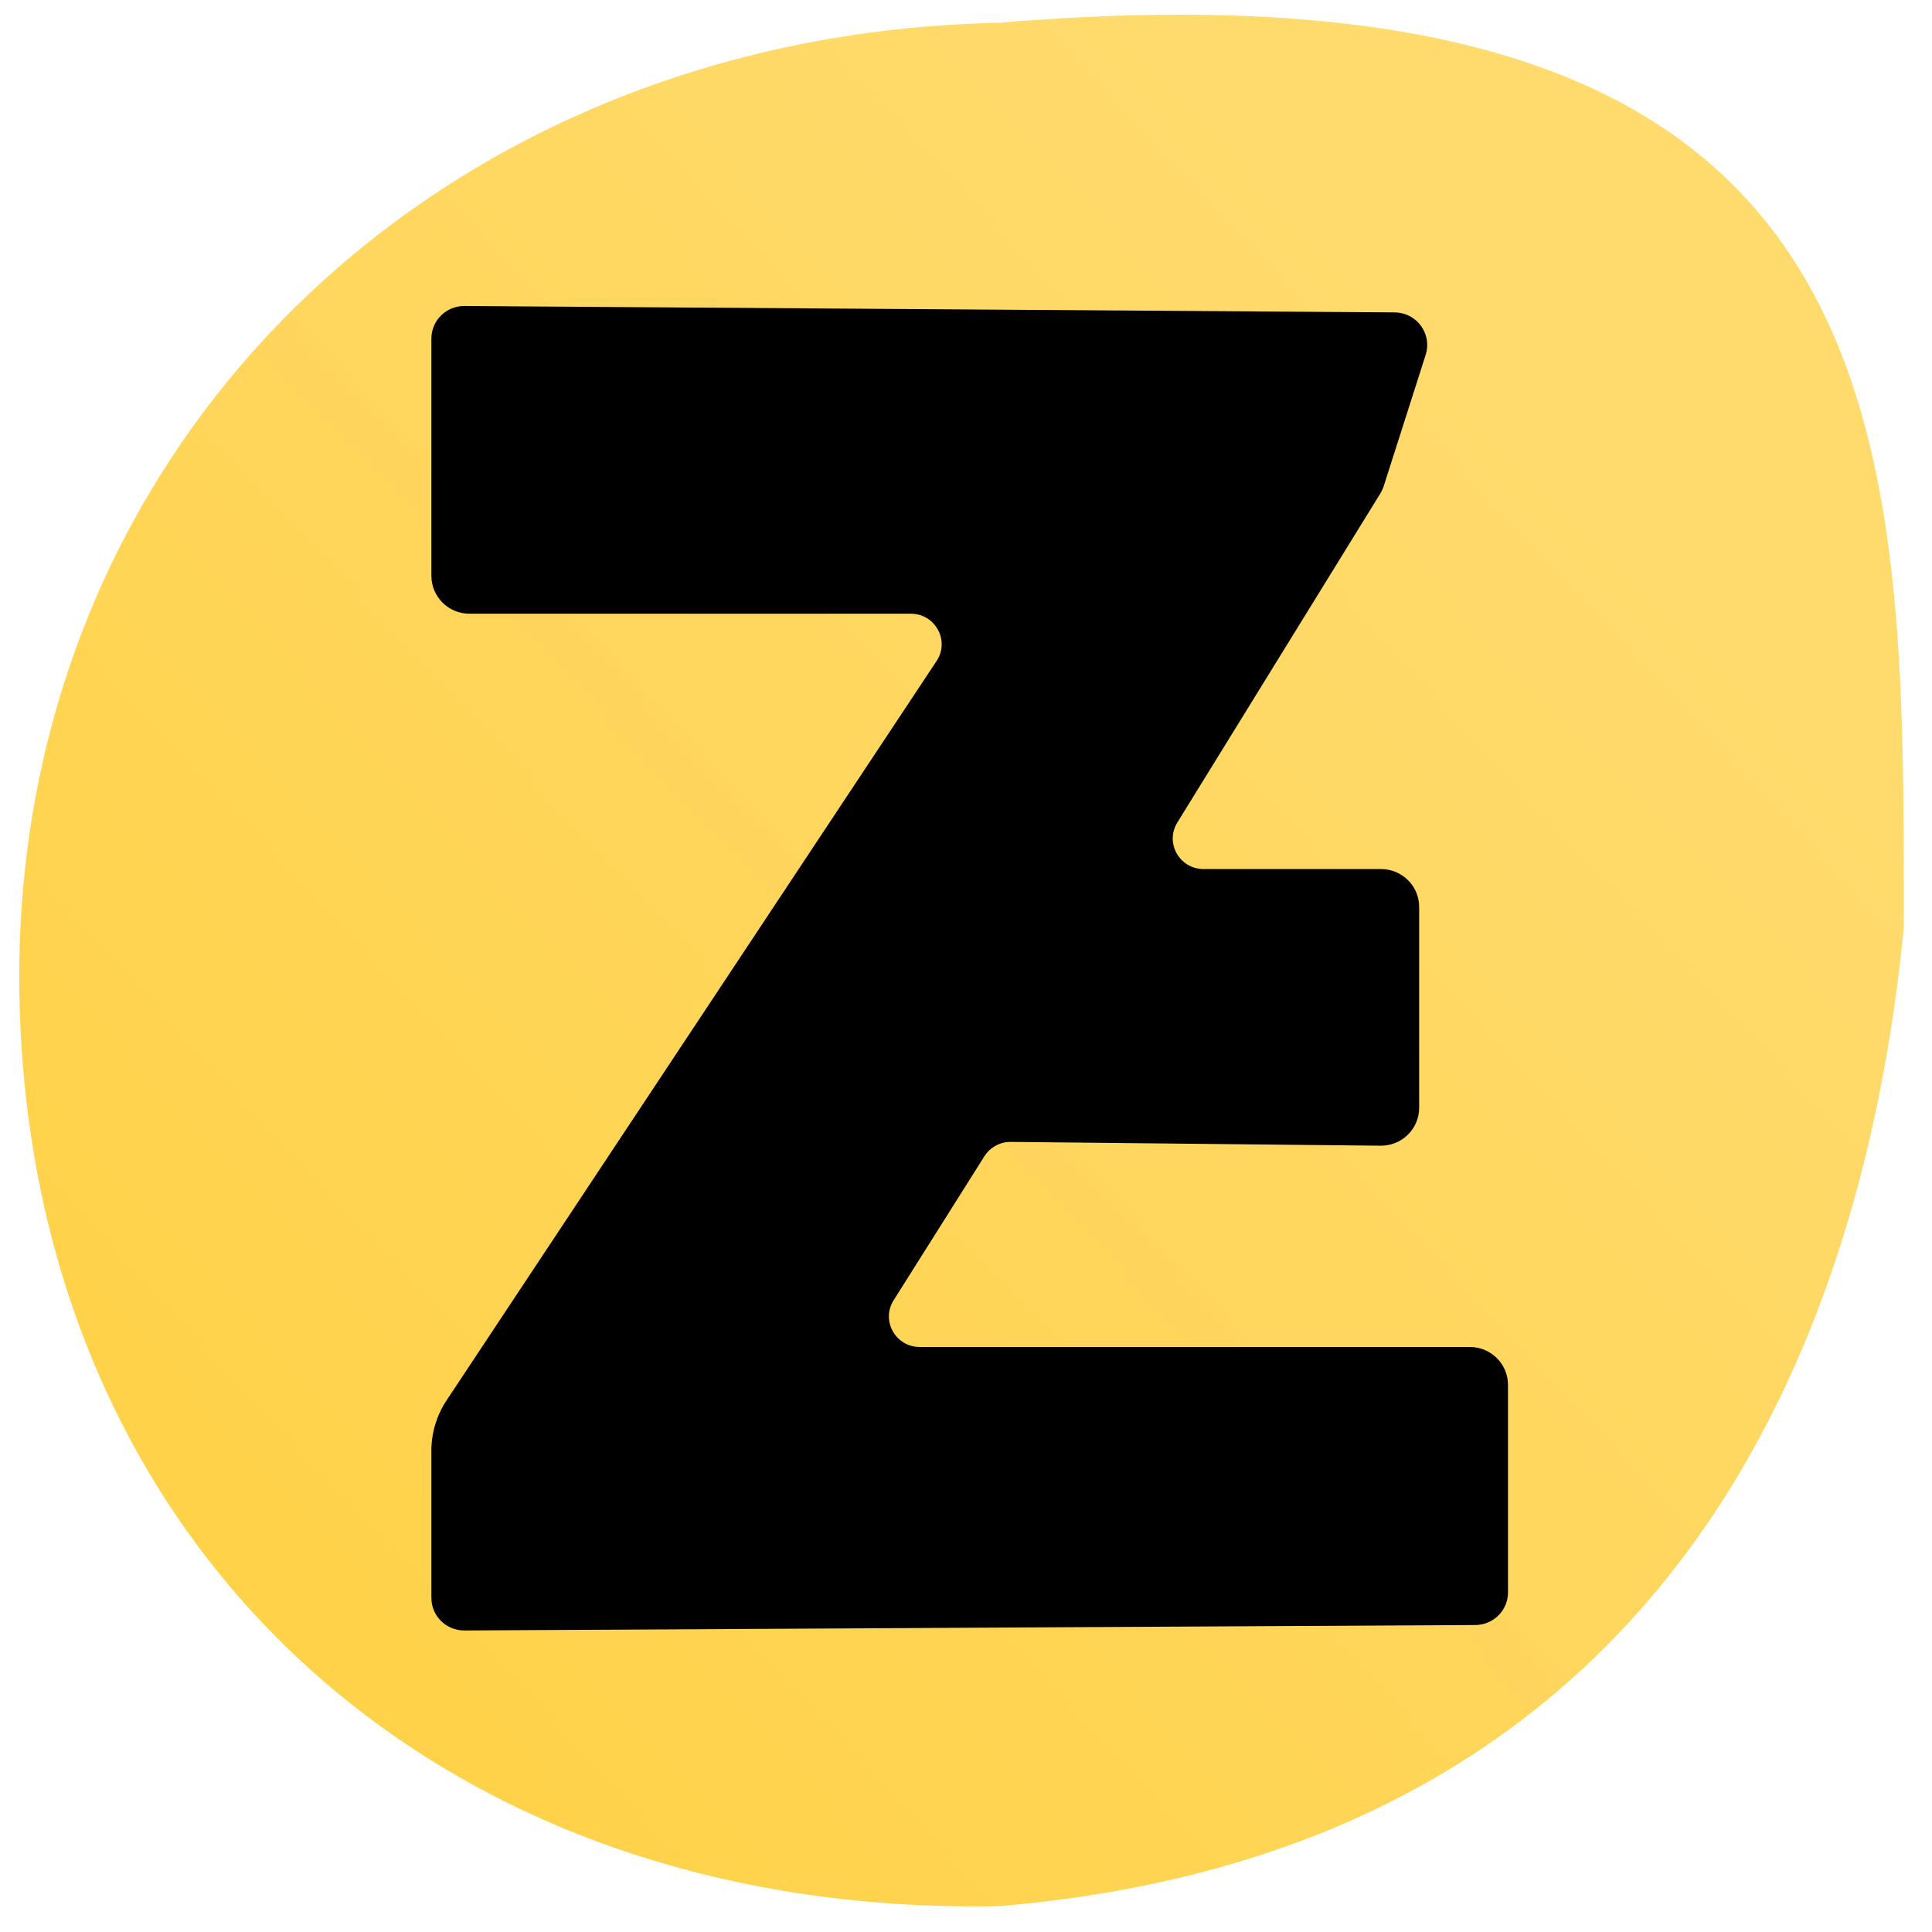 <svg width="262" height="262" viewBox="0 0 262 262" fill="none" xmlns="http://www.w3.org/2000/svg">
<path d="M258.172 125.806C252.254 186.71 223.106 251.024 135.614 258.49C58.682 260.05 4.141 209.404 2.638 135.303C1.136 61.202 58.637 4.644 135.569 3.084C259.629 -7.353 258.162 59.064 258.172 125.806Z" fill="url(#paint0_linear_395_149)"/>
<path d="M59 78.088V45.915C59 43.743 60.783 41.98 62.972 41.996L189.129 42.865C191.788 42.882 193.662 45.456 192.861 47.965L187.189 65.716C187.073 66.076 186.916 66.412 186.718 66.732L159.231 111.285C157.324 114.376 159.561 118.352 163.219 118.352H187.28C189.864 118.352 191.953 120.427 191.953 122.993V150.229C191.953 152.812 189.831 154.895 187.23 154.87L137.086 154.354C135.459 154.337 133.94 155.165 133.073 156.534L120.762 176.064C118.813 179.155 121.051 183.164 124.725 183.164H199.327C201.911 183.164 204 185.239 204 187.805V215.952C204 218.108 202.25 219.854 200.078 219.871L62.963 220.609C60.775 220.617 59 218.862 59 216.69V196.717C59 194.397 59.685 192.134 60.965 190.199L127.425 89.919C129.473 86.836 127.244 82.728 123.52 82.728H63.673C61.089 82.728 59 80.654 59 78.088Z" fill="black" stroke="black" stroke-miterlimit="10"/>
<path d="M191.268 148.579C191.268 150.352 190.937 151.95 190.046 153.05C189.234 154.051 187.884 154.726 185.624 154.642L185.143 154.613H185.125L134.911 154.097C134.414 154.086 133.956 154.307 133.65 154.679L133.529 154.847L120.615 175.327L120.613 175.33C120.569 175.401 120.502 175.528 120.438 175.649C120.367 175.781 120.287 175.931 120.204 176.075C120.12 176.222 120.04 176.352 119.973 176.445C119.967 176.453 119.96 176.46 119.955 176.467L100.902 177.708C100.591 177.695 100.401 177.614 100.286 177.526C100.17 177.438 100.093 177.313 100.052 177.152C99.975 176.85 100.04 176.451 100.21 176.116L100.289 175.978L100.29 175.977L122.897 140.262C123.942 138.606 125.714 137.547 127.665 137.39L128.058 137.37L175.114 136.502L175.113 136.501C176.709 136.476 178.234 135.891 179.438 134.864L179.674 134.653V134.652L191.268 123.777V148.579Z" fill="black" stroke="black"/>
<path d="M203.152 215.63C203.152 217.615 201.589 219.241 199.605 219.354L199.413 219.36L61.836 220.114L61.739 220.11C61.246 220.068 60.626 219.693 60.213 219.17C59.999 218.9 59.881 218.636 59.852 218.426C59.828 218.24 59.871 218.104 59.989 217.99L79.162 203.676H185.671L185.814 203.546L203.152 187.824V215.63Z" fill="black" stroke="black"/>
<path d="M81.566 65.578H132.867C133.623 65.578 133.994 66.471 133.483 67L118.726 82.154C118.67 82.209 118.612 82.231 118.558 82.231H62.567C62.356 82.23 62.269 81.983 62.405 81.851L62.404 81.85L77.44 67.249C78.544 66.176 80.02 65.578 81.566 65.578Z" fill="black" stroke="black"/>
<defs>
<linearGradient id="paint0_linear_395_149" x1="205" y1="47.996" x2="-23" y2="260.996" gradientUnits="userSpaceOnUse">
<stop stop-color="#FFDB6E"/>
<stop offset="1" stop-color="#FFCF3D"/>
</linearGradient>
</defs>
</svg>
